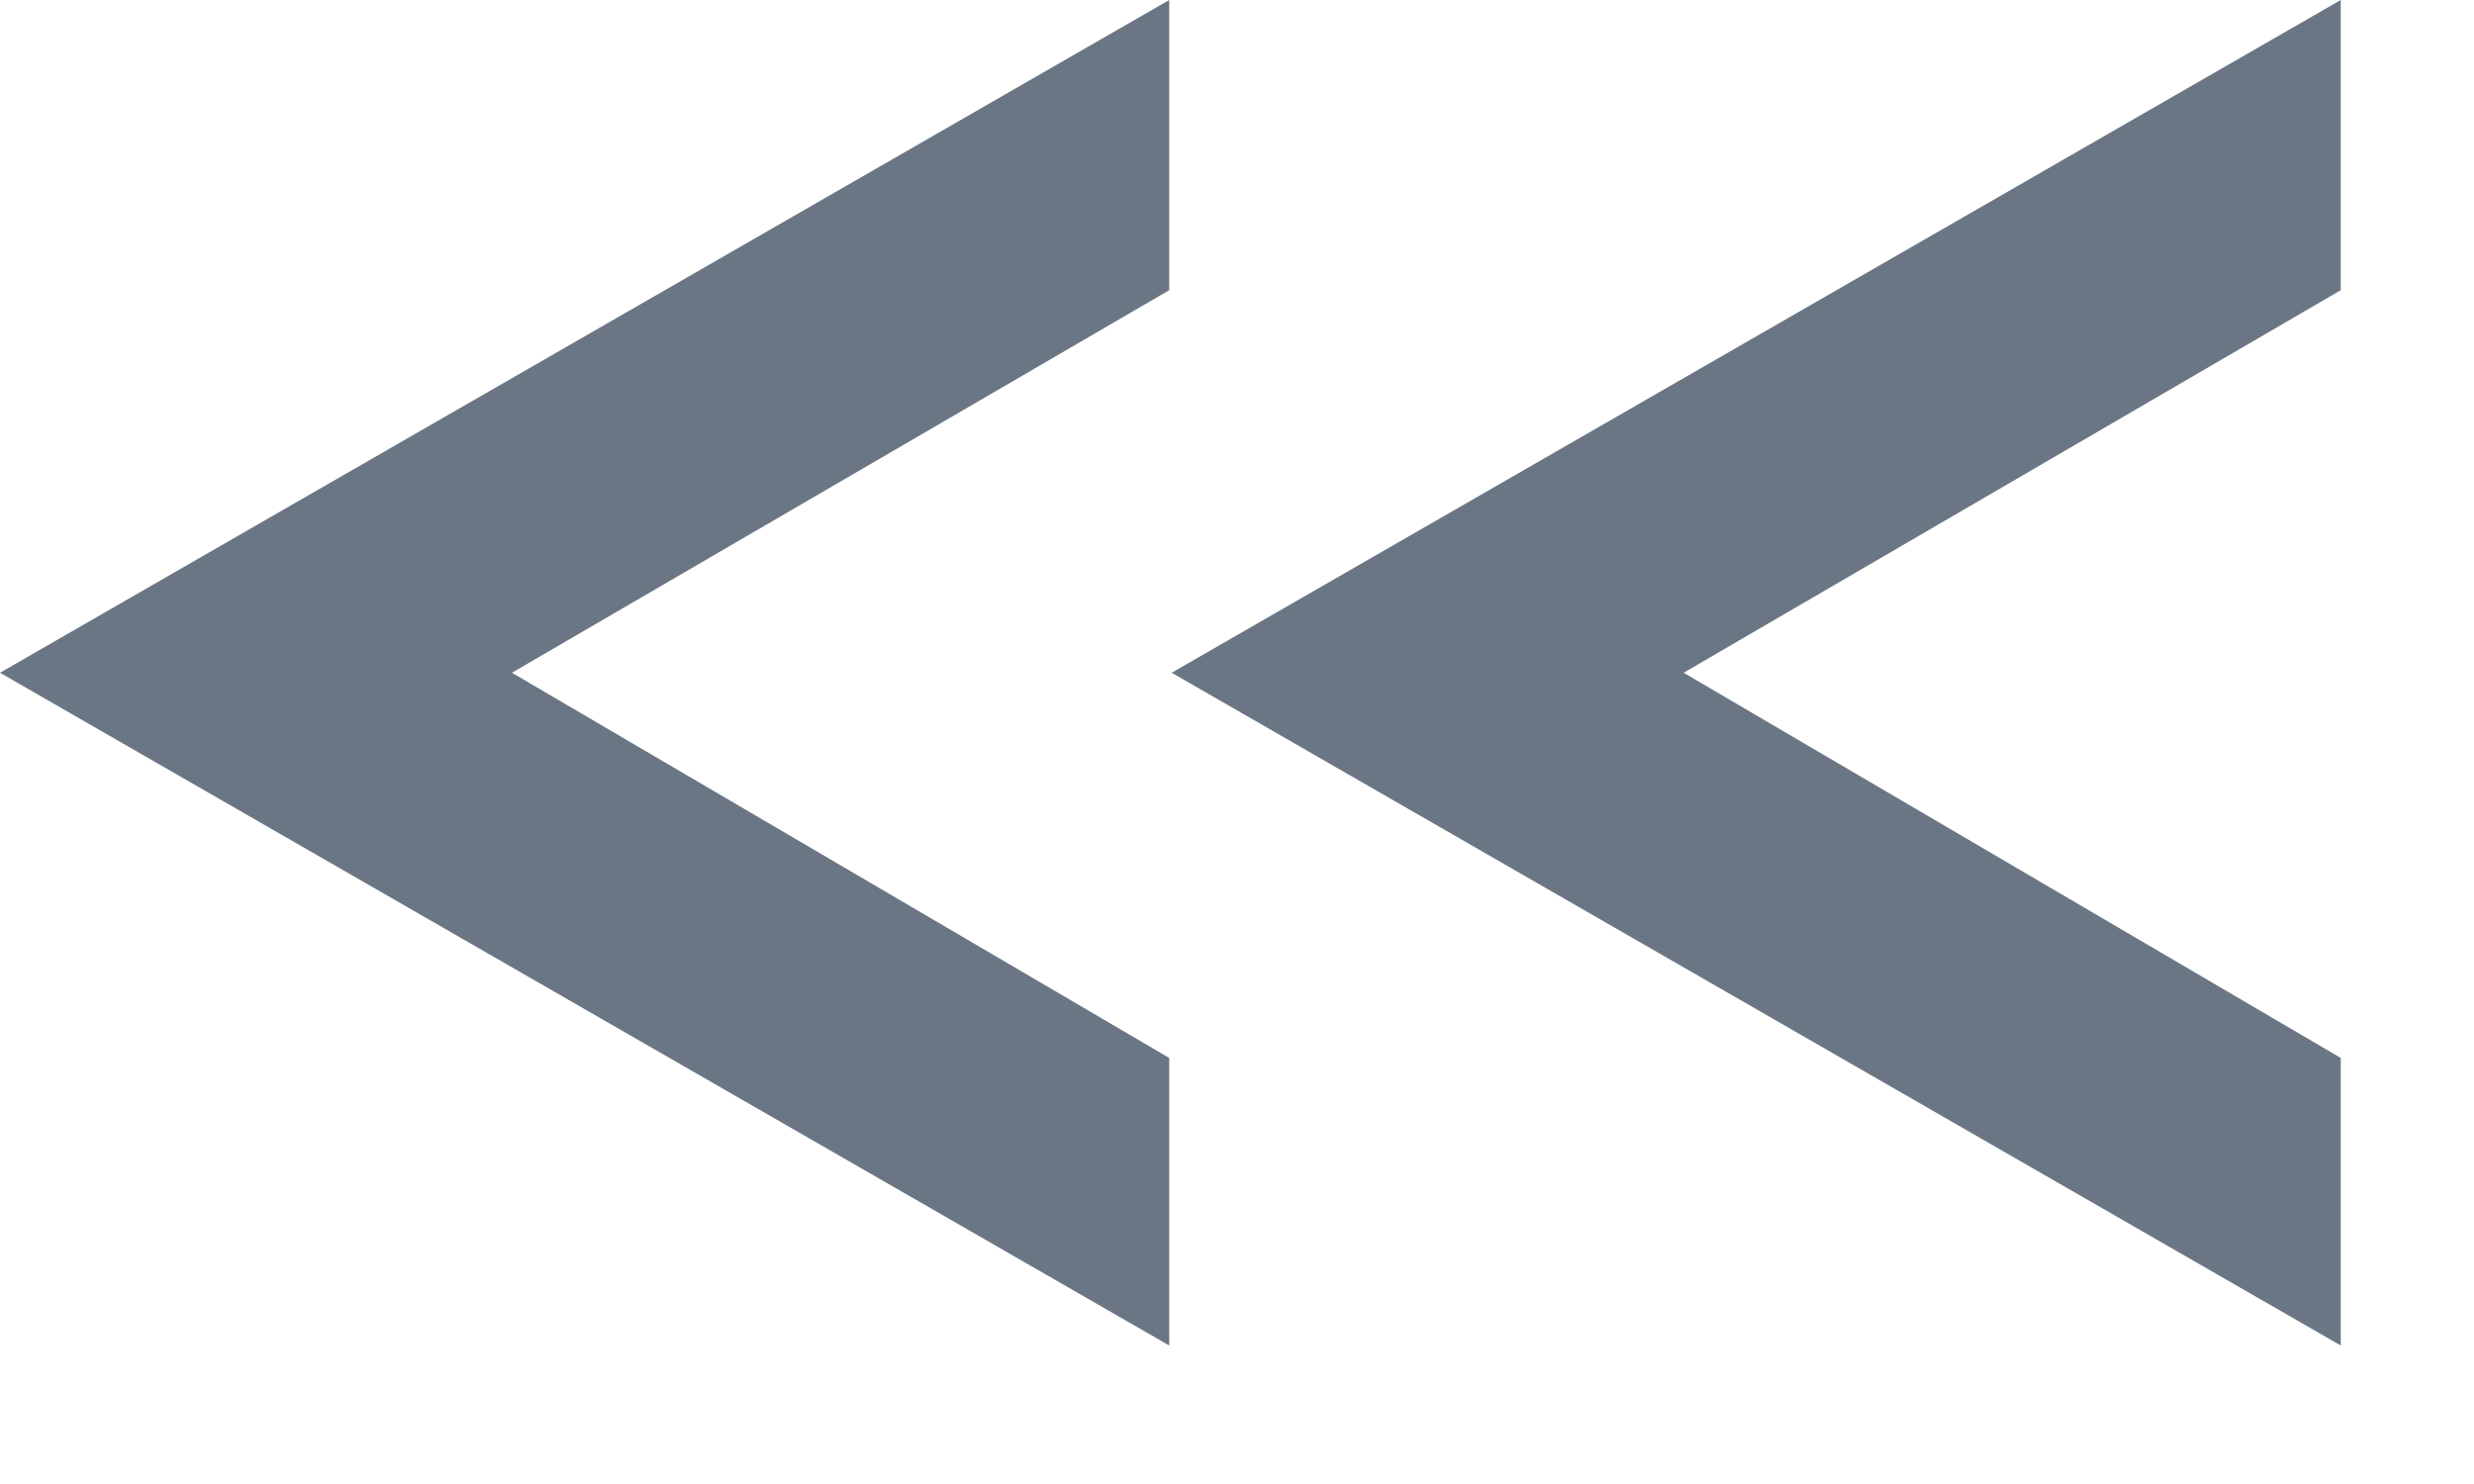 <svg width="15" height="9" viewBox="0 0 15 9" fill="none" xmlns="http://www.w3.org/2000/svg">
<path d="M7.089 1.76L3.104 4.08L7.089 6.416V8.16L0 4.08L7.089 0V1.76ZM14.192 1.76L10.208 4.08L14.192 6.416V8.16L7.104 4.08L14.192 0V1.76Z" fill="#6B7684"/>
</svg>
